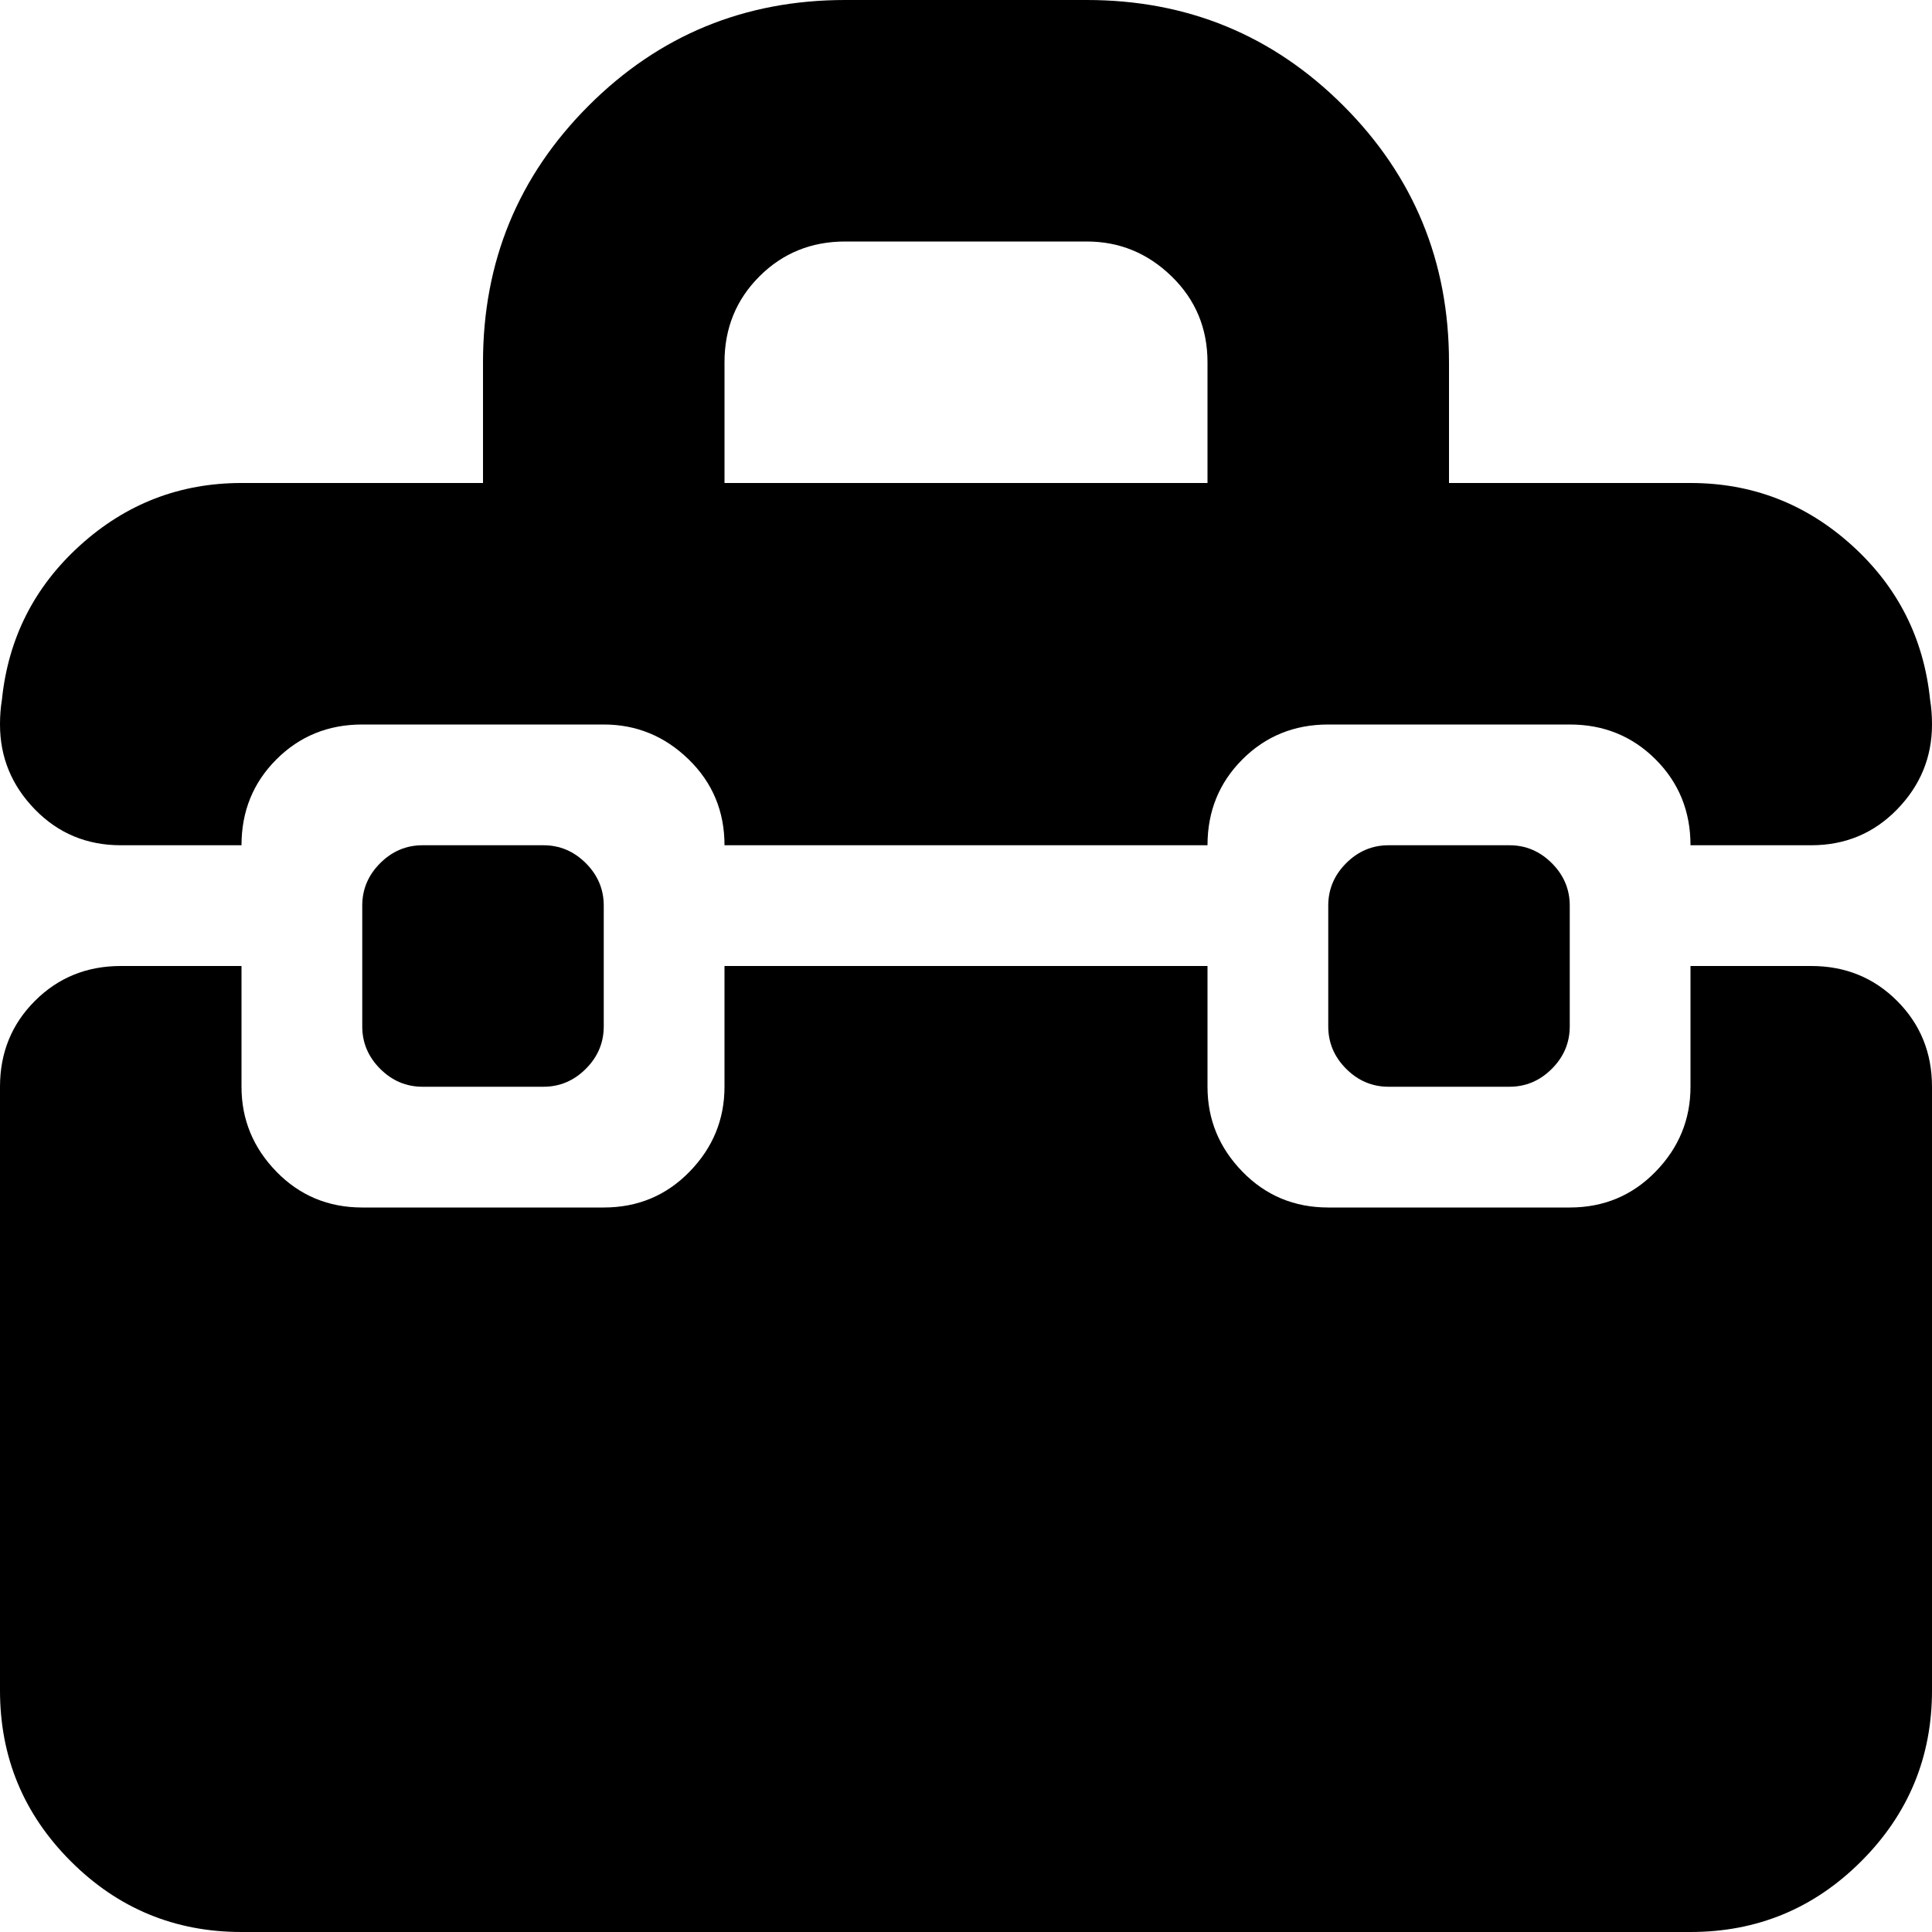 <svg xmlns="http://www.w3.org/2000/svg" xmlns:xlink="http://www.w3.org/1999/xlink" width="1024" height="1024" viewBox="0 0 1024 1024"><path fill="currentColor" d="M896 1024H128q-53 0-90.5-37.5T0 896V576q0-27 18.5-45.5T64 512h64v64q0 26 18.5 45t45.5 19h128q27 0 45.5-19t18.5-45v-64h256v64q0 26 18.5 45t45.5 19h128q27 0 45.5-19t18.5-45v-64h64q27 0 45.5 18.5T1024 576v320q0 53-37.5 90.5T896 1024m-96-576q13 0 22.5 9.5T832 480v64q0 13-9.5 22.5T800 576h-64q-13 0-22.5-9.5T704 544v-64q0-13 9.5-22.5T736 448zm-512 0q13 0 22.5 9.5T320 480v64q0 13-9.5 22.5T288 576h-64q-13 0-22.5-9.5T192 544v-64q0-13 9.5-22.5T224 448zm672 0h-64q0-27-18.5-45.5T832 384H704q-27 0-45.5 18.5T640 448H384q0-27-19-45.5T320 384H192q-27 0-45.5 18.5T128 448H64q-27 0-45.5-19T0 384q0-7 1-13q5-49 41.5-82t85.5-33h128v-64q0-80 56-136T448 0h128q80 0 136 56t56 136v64h128q49 0 85.5 33t41.5 82q1 6 1 13q0 26-18.5 45T960 448M640 192q0-27-19-45.5T576 128H448q-27 0-45.5 18.5T384 192v64h256z"/></svg>
